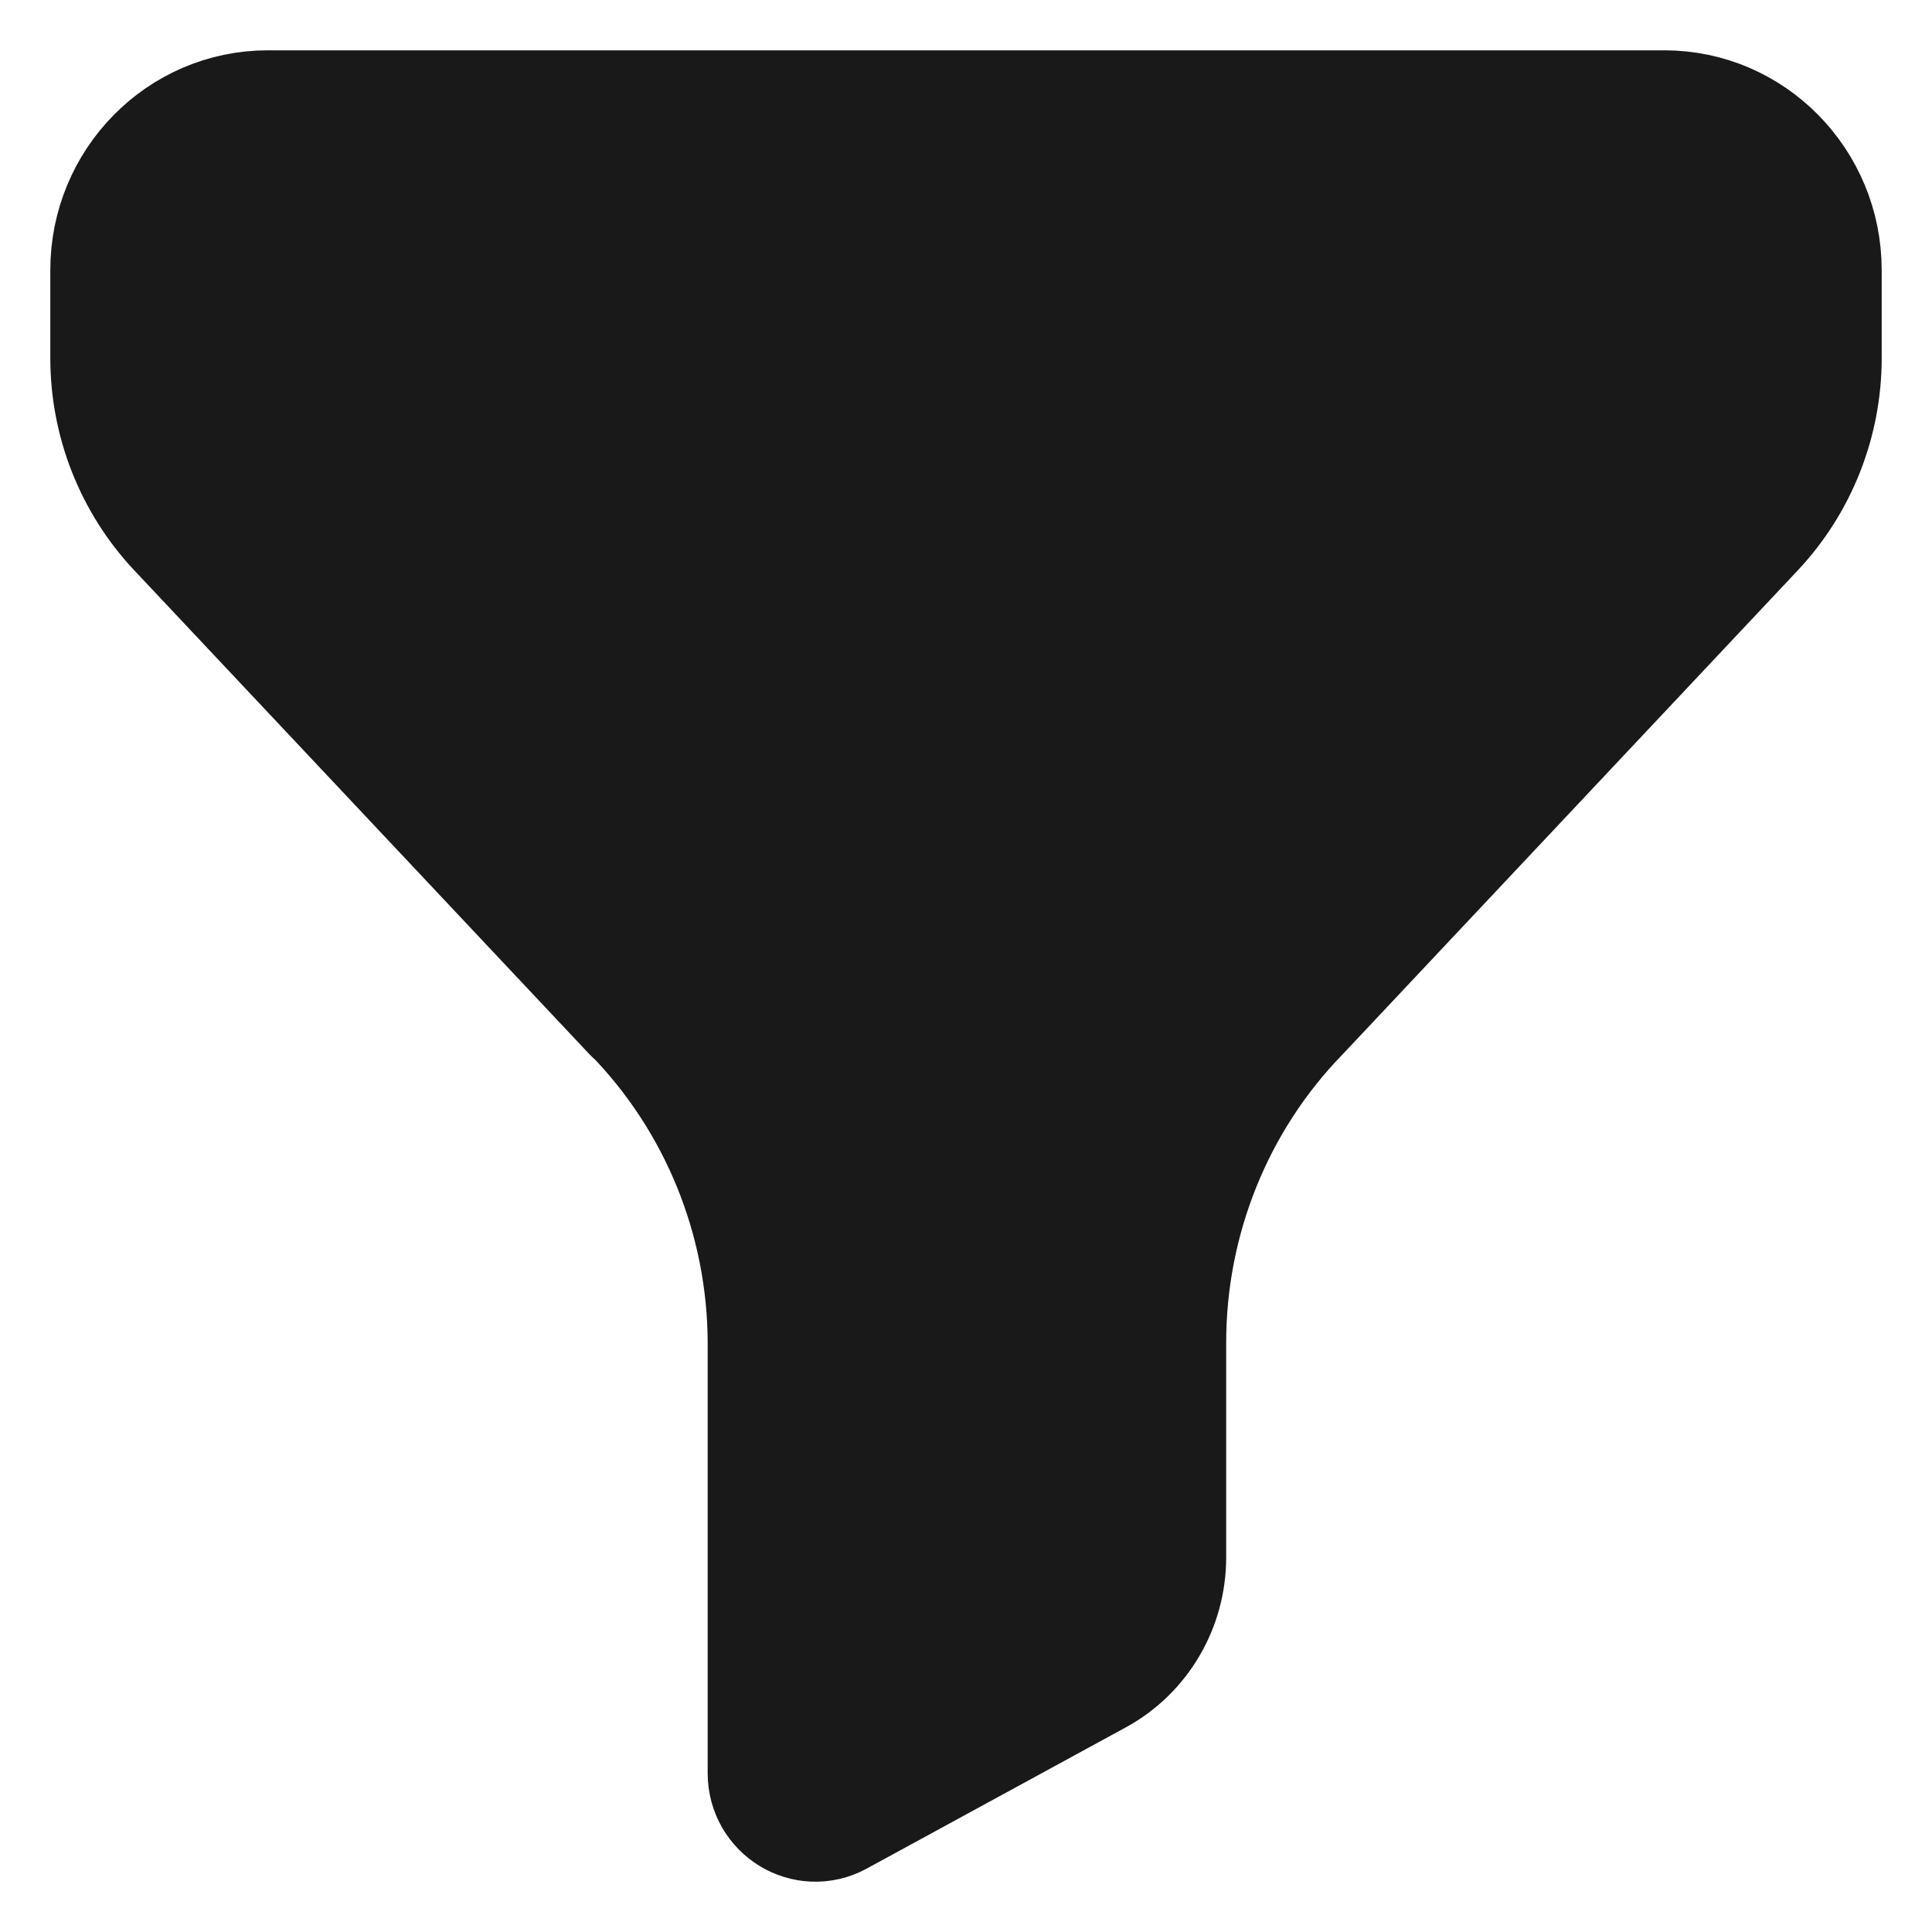 <svg width="24" height="24" viewBox="0 0 24 24" fill="none" xmlns="http://www.w3.org/2000/svg">
<path fill-rule="evenodd" clip-rule="evenodd" d="M3.326 1.5C2.318 1.5 1.5 2.332 1.5 3.355V4.448C1.5 5.206 1.788 5.935 2.304 6.484L7.958 12.495L7.96 12.491C9.052 13.609 9.666 15.119 9.666 16.694V22.028C9.666 22.384 10.039 22.612 10.348 22.444L13.568 20.689C14.053 20.424 14.357 19.908 14.357 19.348V16.68C14.357 15.114 14.962 13.61 16.044 12.495L21.697 6.484C22.212 5.935 22.5 5.206 22.5 4.448V3.355C22.5 2.332 21.683 1.5 20.675 1.5H3.326Z" fill="#191919" stroke="#191919" stroke-width="1.75" stroke-linecap="round" stroke-linejoin="round"/>
</svg>
